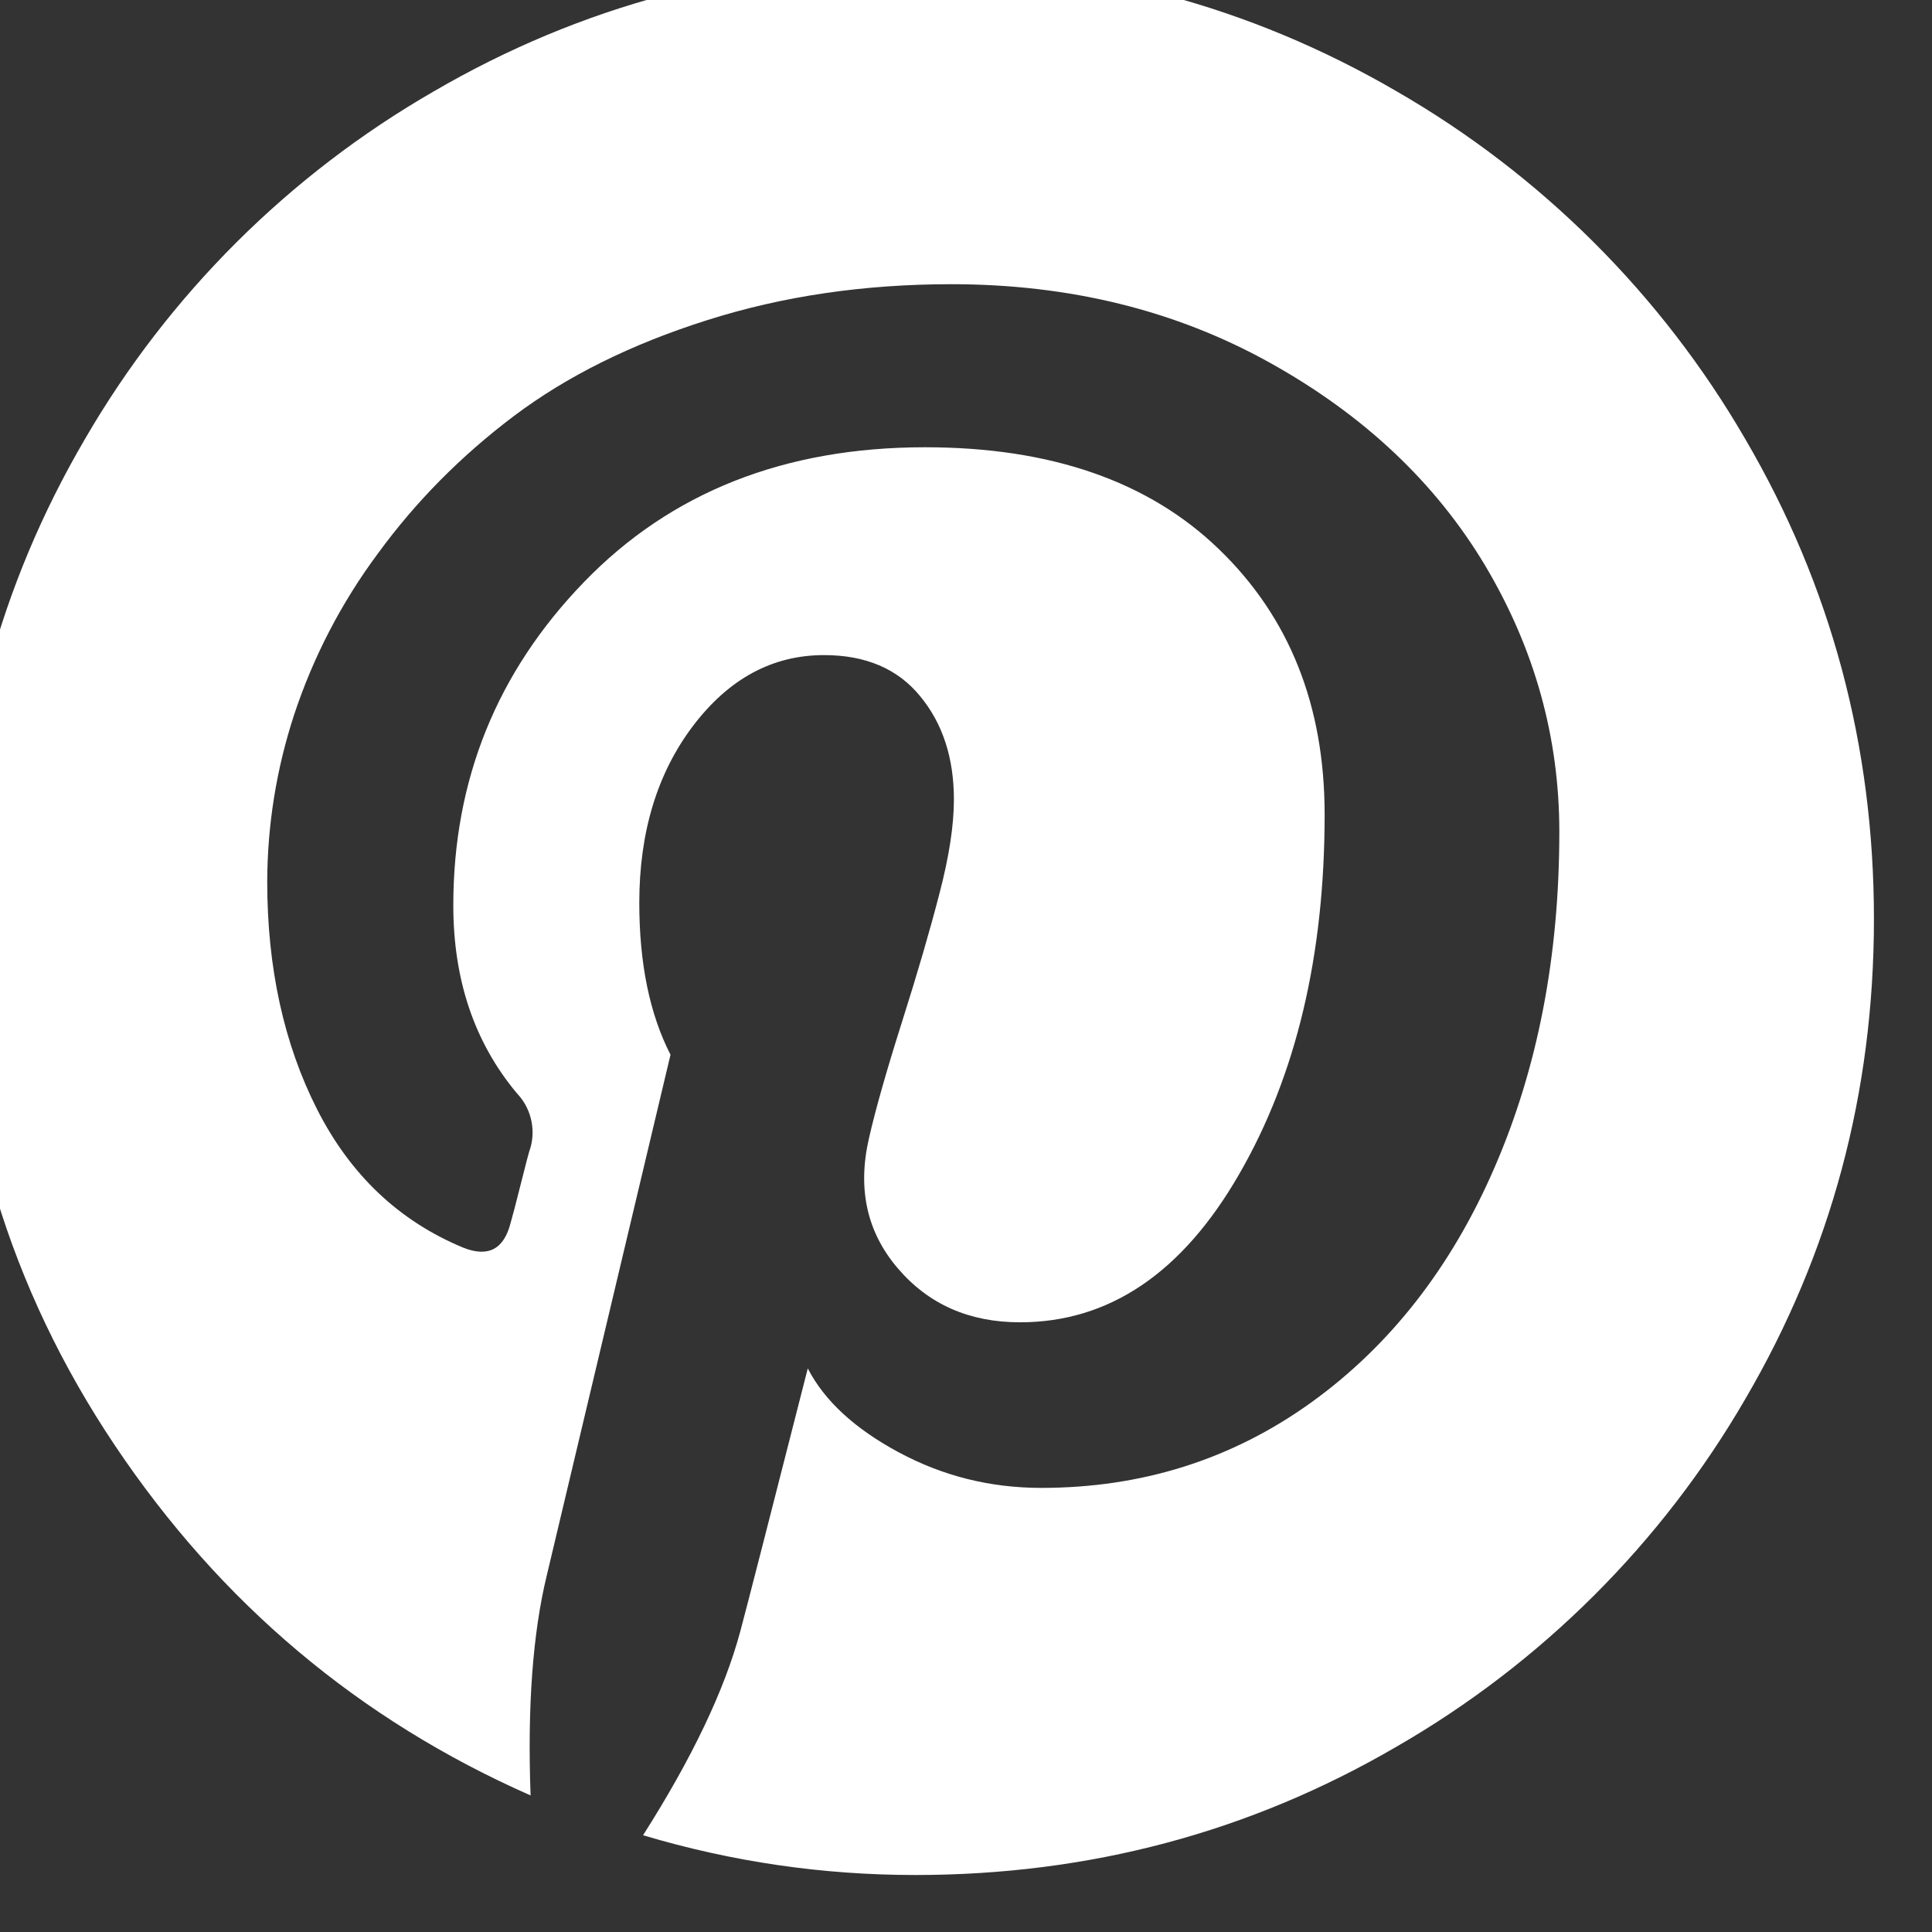 <svg width="38" height="38" viewBox="0 0 38 38" fill="none" xmlns="http://www.w3.org/2000/svg" xmlns:xlink="http://www.w3.org/1999/xlink">
<rect x="0" y="0" width="38" height="38" fill="#333333" stroke="none"/>
<path d="M36.858,18.076C36.858,21.487 36.014,24.634 34.328,27.516C32.681,30.356 30.315,32.715 27.466,34.356C24.576,36.04 21.422,36.879 18,36.879C16.184,36.879 14.4,36.62 12.648,36.097C13.614,34.578 14.252,33.239 14.562,32.081C14.71,31.526 15.152,29.803 15.888,26.915C16.216,27.552 16.814,28.102 17.68,28.567C18.548,29.033 19.48,29.265 20.48,29.265C22.46,29.265 24.228,28.706 25.784,27.589C27.338,26.471 28.542,24.931 29.392,22.972C30.244,21.014 30.67,18.81 30.67,16.361C30.67,14.5 30.182,12.755 29.21,11.122C28.234,9.491 26.822,8.16 24.974,7.133C23.124,6.104 21.036,5.59 18.712,5.59C16.992,5.59 15.39,5.825 13.9,6.3C12.41,6.772 11.146,7.401 10.106,8.184C9.066,8.968 8.174,9.87 7.43,10.891C6.715,11.853 6.159,12.924 5.784,14.062C5.437,15.121 5.259,16.228 5.256,17.342C5.256,19.038 5.584,20.533 6.238,21.822C6.894,23.112 7.852,24.018 9.112,24.54C9.602,24.735 9.912,24.572 10.044,24.049C10.078,23.936 10.144,23.682 10.242,23.292C10.34,22.899 10.404,22.653 10.438,22.558C10.487,22.374 10.487,22.18 10.44,21.996C10.393,21.812 10.299,21.643 10.168,21.505C9.332,20.507 8.916,19.275 8.916,17.807C8.916,15.342 9.77,13.224 11.482,11.453C13.192,9.682 15.43,8.797 18.196,8.797C20.668,8.797 22.596,9.467 23.978,10.805C25.362,12.141 26.054,13.88 26.054,16.02C26.054,18.794 25.494,21.154 24.372,23.096C23.252,25.039 21.814,26.008 20.062,26.008C19.064,26.008 18.262,25.655 17.656,24.943C17.05,24.233 16.862,23.381 17.092,22.386C17.222,21.814 17.44,21.05 17.742,20.097C18.046,19.139 18.29,18.302 18.478,17.574C18.668,16.848 18.762,16.232 18.762,15.725C18.762,14.909 18.542,14.231 18.098,13.693C17.658,13.154 17.026,12.885 16.208,12.885C15.192,12.885 14.334,13.35 13.628,14.281C12.926,15.21 12.574,16.371 12.574,17.757C12.574,18.95 12.778,19.945 13.188,20.745L10.756,30.98C10.478,32.123 10.372,33.567 10.436,35.314C7.066,33.828 4.34,31.534 2.262,28.433C0.18,25.33 -0.86,21.88 -0.86,18.076C-0.86,14.666 -0.016,11.519 1.67,8.637C3.317,5.796 5.684,3.437 8.534,1.796C11.424,0.113 14.58,-0.729 18,-0.729C21.42,-0.729 24.576,0.113 27.466,1.794C30.315,3.436 32.681,5.796 34.328,8.637C36.014,11.519 36.858,14.664 36.858,18.076Z" clip-rule="evenodd" fill-rule="evenodd" fill="#FFFFFF"/>
</svg>
